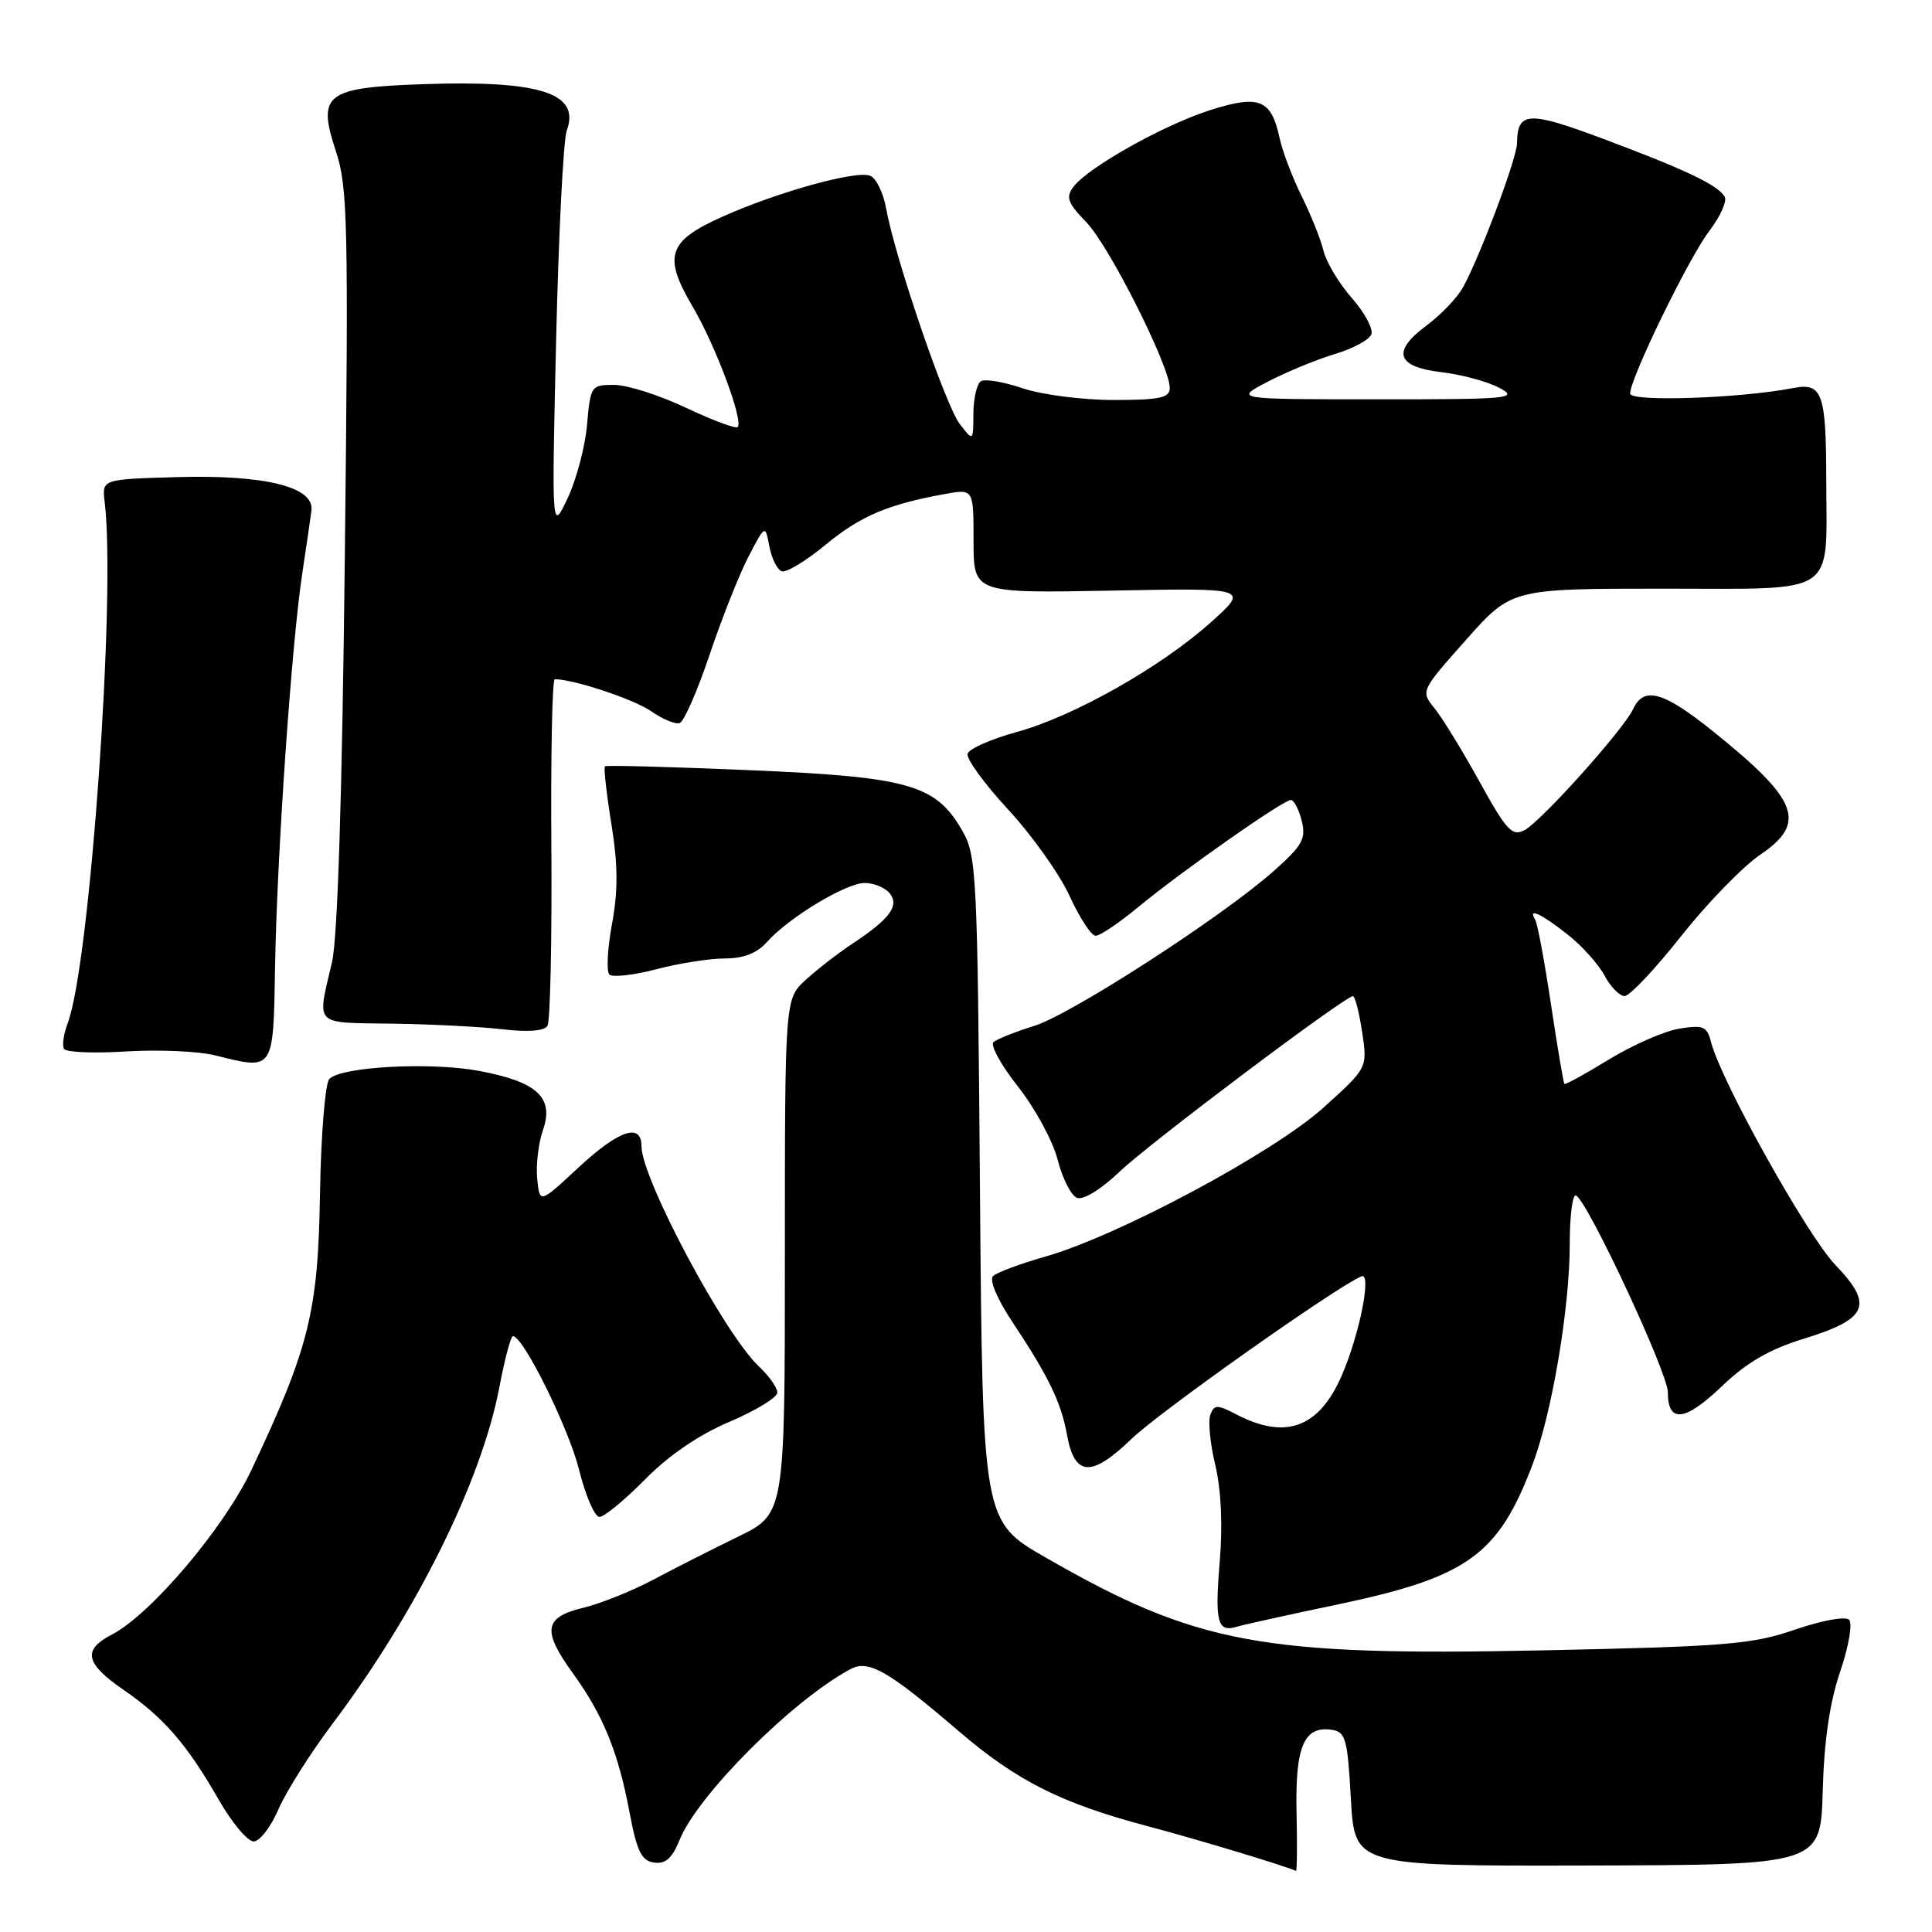 <?xml version="1.0" encoding="UTF-8" standalone="no"?>
<!DOCTYPE svg PUBLIC "-//W3C//DTD SVG 1.1//EN" "http://www.w3.org/Graphics/SVG/1.1/DTD/svg11.dtd" >
<svg xmlns="http://www.w3.org/2000/svg" xmlns:xlink="http://www.w3.org/1999/xlink" version="1.1" viewBox="0 0 256 256">
 <g >
 <path fill="currentColor"
d=" M 171.80 240.08 C 171.61 231.45 172.79 228.68 176.41 229.20 C 178.31 229.47 178.55 230.33 179.00 238.38 C 179.50 247.26 179.50 247.26 210.37 247.19 C 241.24 247.11 241.24 247.11 241.52 237.31 C 241.70 230.68 242.45 225.55 243.83 221.50 C 244.97 218.16 245.49 215.11 245.02 214.63 C 244.53 214.14 241.40 214.71 237.83 215.94 C 232.15 217.89 228.74 218.17 204.50 218.68 C 167.12 219.46 158.60 217.88 138.62 206.42 C 130.20 201.60 130.20 201.60 129.85 157.55 C 129.52 115.46 129.41 113.34 127.47 110.00 C 123.96 103.95 120.41 102.94 99.26 102.05 C 88.94 101.61 80.35 101.38 80.16 101.54 C 79.98 101.71 80.36 105.14 81.01 109.17 C 81.89 114.62 81.91 118.03 81.09 122.45 C 80.49 125.72 80.33 128.72 80.75 129.13 C 81.16 129.53 83.96 129.22 86.97 128.43 C 89.98 127.64 94.07 127.00 96.06 127.00 C 98.52 127.00 100.31 126.30 101.60 124.85 C 104.45 121.62 112.10 117.00 114.57 117.00 C 115.77 117.00 117.25 117.60 117.86 118.33 C 119.23 119.98 117.95 121.73 113.00 125.01 C 111.08 126.28 108.26 128.46 106.75 129.85 C 104.00 132.37 104.00 132.37 104.00 166.49 C 104.00 200.61 104.00 200.61 97.75 203.64 C 94.31 205.32 89.25 207.88 86.50 209.35 C 83.75 210.81 79.59 212.48 77.25 213.05 C 72.06 214.31 71.80 216.05 75.96 221.79 C 79.90 227.23 81.91 232.16 83.39 240.00 C 84.38 245.30 84.99 246.56 86.66 246.80 C 88.18 247.02 89.06 246.24 90.05 243.80 C 92.46 237.83 105.04 225.26 112.70 221.16 C 115.09 219.88 117.70 221.38 126.99 229.35 C 134.73 235.98 140.58 238.93 152.00 241.96 C 158.56 243.70 169.64 247.04 171.73 247.90 C 171.86 247.96 171.89 244.43 171.80 240.08 Z  M 36.89 239.75 C 37.90 237.41 41.14 232.28 44.11 228.34 C 55.25 213.52 63.82 196.22 66.18 183.75 C 66.88 180.04 67.69 177.02 67.98 177.04 C 69.38 177.14 75.35 189.23 76.73 194.75 C 77.59 198.19 78.80 201.00 79.43 201.00 C 80.06 201.00 82.77 198.77 85.46 196.04 C 88.61 192.84 92.60 190.12 96.67 188.39 C 100.15 186.91 103.00 185.17 103.00 184.52 C 103.00 183.88 101.90 182.31 100.55 181.05 C 95.98 176.75 85.00 156.16 85.00 151.88 C 85.00 148.71 81.98 149.75 76.60 154.75 C 71.50 159.50 71.50 159.50 71.18 156.17 C 71.00 154.34 71.35 151.43 71.95 149.72 C 73.44 145.43 71.18 143.34 63.48 141.90 C 57.04 140.70 45.27 141.33 43.64 142.96 C 43.09 143.51 42.53 150.37 42.40 158.23 C 42.15 173.83 40.96 178.59 33.32 194.77 C 29.70 202.45 19.96 213.94 14.82 216.59 C 10.90 218.62 11.28 220.41 16.38 223.92 C 21.69 227.57 24.80 231.16 28.98 238.47 C 30.72 241.51 32.80 244.00 33.61 244.00 C 34.41 244.00 35.89 242.09 36.89 239.75 Z  M 177.25 212.60 C 194.45 208.98 198.50 206.08 203.05 194.11 C 205.64 187.29 208.00 173.34 208.00 164.81 C 208.00 161.00 208.38 158.12 208.85 158.41 C 210.52 159.44 221.00 181.94 221.00 184.48 C 221.00 188.62 223.26 188.37 228.14 183.70 C 231.40 180.57 234.45 178.79 238.92 177.42 C 247.51 174.78 248.31 172.94 243.22 167.64 C 239.48 163.75 228.09 143.34 226.73 138.11 C 226.19 135.99 225.70 135.79 222.52 136.30 C 220.54 136.62 216.36 138.46 213.22 140.37 C 210.09 142.29 207.42 143.75 207.29 143.63 C 207.17 143.50 206.36 138.75 205.51 133.07 C 204.66 127.39 203.72 122.35 203.42 121.87 C 202.41 120.24 204.10 120.99 207.62 123.75 C 209.56 125.26 211.79 127.74 212.60 129.25 C 213.40 130.76 214.60 131.99 215.28 131.98 C 215.95 131.97 219.32 128.40 222.76 124.04 C 226.21 119.68 230.93 114.82 233.26 113.24 C 239.48 109.02 238.32 106.00 226.94 96.87 C 220.38 91.61 217.82 90.90 216.40 93.95 C 215.14 96.66 204.27 108.78 202.01 110.00 C 200.37 110.87 199.62 110.06 196.04 103.57 C 193.79 99.49 191.11 95.12 190.09 93.86 C 188.23 91.57 188.24 91.56 194.26 84.78 C 200.29 78.00 200.29 78.00 220.52 78.00 C 243.76 78.00 242.01 79.17 241.99 63.62 C 241.97 52.06 241.47 50.67 237.61 51.42 C 230.58 52.78 216.00 53.28 216.00 52.15 C 216.00 50.13 223.77 34.16 226.50 30.59 C 227.97 28.66 228.88 26.61 228.52 26.04 C 227.56 24.49 223.39 22.50 212.50 18.42 C 202.47 14.67 201.07 14.74 201.01 19.00 C 200.98 21.15 195.46 35.64 193.58 38.52 C 192.70 39.86 190.64 41.95 188.99 43.16 C 184.39 46.57 185.04 48.61 190.96 49.31 C 193.69 49.63 197.18 50.58 198.71 51.41 C 201.28 52.80 200.01 52.92 182.50 52.91 C 163.50 52.91 163.50 52.91 168.00 50.57 C 170.47 49.28 174.46 47.64 176.85 46.92 C 179.25 46.21 181.43 45.03 181.71 44.31 C 181.99 43.59 180.82 41.42 179.12 39.48 C 177.42 37.55 175.73 34.73 175.37 33.23 C 175.01 31.73 173.71 28.48 172.48 26.00 C 171.25 23.52 169.94 20.07 169.56 18.32 C 168.45 13.17 166.89 12.53 160.45 14.56 C 154.32 16.49 144.23 22.13 142.25 24.74 C 141.19 26.14 141.45 26.87 143.95 29.45 C 146.97 32.57 155.00 48.52 155.00 51.40 C 155.00 52.72 153.72 53.00 147.53 53.00 C 143.43 53.00 138.02 52.30 135.51 51.45 C 133.01 50.60 130.52 50.18 129.98 50.51 C 129.44 50.85 128.99 52.78 128.98 54.81 C 128.96 58.50 128.96 58.50 127.17 56.18 C 125.28 53.72 118.57 34.09 117.43 27.67 C 117.05 25.56 116.09 23.59 115.29 23.28 C 113.40 22.56 103.10 25.42 95.73 28.71 C 88.48 31.95 87.83 33.92 91.78 40.63 C 94.80 45.75 98.55 55.78 97.74 56.59 C 97.49 56.84 94.41 55.69 90.89 54.03 C 87.38 52.36 83.09 51.00 81.37 51.00 C 78.33 51.00 78.24 51.13 77.79 56.25 C 77.54 59.14 76.39 63.52 75.22 66.00 C 73.10 70.50 73.10 70.50 73.69 45.00 C 74.02 30.98 74.65 18.50 75.10 17.28 C 76.93 12.35 71.58 10.62 56.11 11.15 C 43.13 11.60 42.00 12.46 44.50 20.01 C 46.08 24.76 46.19 29.52 45.69 73.86 C 45.34 105.29 44.74 124.27 43.99 127.50 C 42.00 136.07 41.42 135.48 51.96 135.64 C 57.16 135.71 63.77 136.05 66.65 136.39 C 69.95 136.78 72.13 136.61 72.54 135.93 C 72.91 135.34 73.14 124.76 73.06 112.43 C 72.97 100.09 73.17 90.00 73.51 90.00 C 76.00 90.00 84.01 92.66 86.26 94.23 C 87.79 95.29 89.49 96.00 90.06 95.81 C 90.63 95.62 92.42 91.53 94.04 86.71 C 95.66 81.89 97.98 76.05 99.19 73.73 C 101.40 69.50 101.40 69.50 101.95 72.42 C 102.25 74.02 103.00 75.50 103.60 75.70 C 104.21 75.90 106.82 74.31 109.41 72.17 C 114.02 68.37 117.67 66.82 125.25 65.45 C 129.00 64.78 129.00 64.78 129.00 71.69 C 129.00 78.60 129.00 78.60 147.25 78.26 C 165.50 77.91 165.50 77.91 160.50 82.41 C 153.89 88.36 142.27 94.93 134.71 97.00 C 131.35 97.92 128.43 99.21 128.21 99.86 C 128.00 100.51 130.41 103.83 133.57 107.25 C 136.73 110.67 140.41 115.83 141.73 118.73 C 143.06 121.63 144.61 124.00 145.18 124.00 C 145.76 124.00 148.31 122.27 150.86 120.16 C 156.51 115.49 170.03 106.00 171.05 106.00 C 171.45 106.00 172.10 107.24 172.48 108.75 C 173.08 111.13 172.59 112.02 168.84 115.36 C 162.00 121.45 141.96 134.41 137.00 135.95 C 134.53 136.72 132.12 137.68 131.65 138.08 C 131.18 138.48 132.65 141.14 134.91 144.01 C 137.17 146.87 139.53 151.23 140.15 153.69 C 140.77 156.15 141.93 158.42 142.71 158.72 C 143.55 159.04 145.90 157.60 148.32 155.28 C 152.28 151.50 178.20 132.00 179.27 132.00 C 179.55 132.00 180.10 134.14 180.49 136.75 C 181.21 141.50 181.21 141.50 175.35 146.78 C 168.74 152.74 148.15 163.77 138.50 166.51 C 135.20 167.45 132.09 168.61 131.59 169.08 C 131.05 169.58 132.11 172.10 134.18 175.22 C 138.96 182.41 140.61 185.84 141.39 190.15 C 142.39 195.66 144.61 195.80 149.93 190.66 C 153.64 187.08 176.98 170.57 180.40 169.12 C 181.79 168.52 180.18 176.71 177.82 182.19 C 174.83 189.14 170.42 190.82 163.93 187.47 C 161.28 186.09 160.90 186.09 160.38 187.45 C 160.06 188.29 160.35 191.29 161.03 194.12 C 161.81 197.39 162.03 202.09 161.62 206.96 C 160.95 214.99 161.32 216.34 163.93 215.54 C 164.79 215.28 170.79 213.95 177.25 212.60 Z  M 36.45 128.00 C 36.70 113.31 38.64 85.26 40.05 76.00 C 40.59 72.42 41.14 68.66 41.27 67.62 C 41.65 64.52 35.10 62.89 23.51 63.22 C 13.50 63.50 13.50 63.50 13.87 66.50 C 15.38 78.91 11.91 127.85 8.97 135.58 C 8.43 137.00 8.21 138.54 8.49 138.99 C 8.77 139.44 12.49 139.59 16.75 139.32 C 21.01 139.06 26.30 139.29 28.50 139.84 C 36.36 141.80 36.21 142.03 36.45 128.00 Z "/>
</g>
</svg>